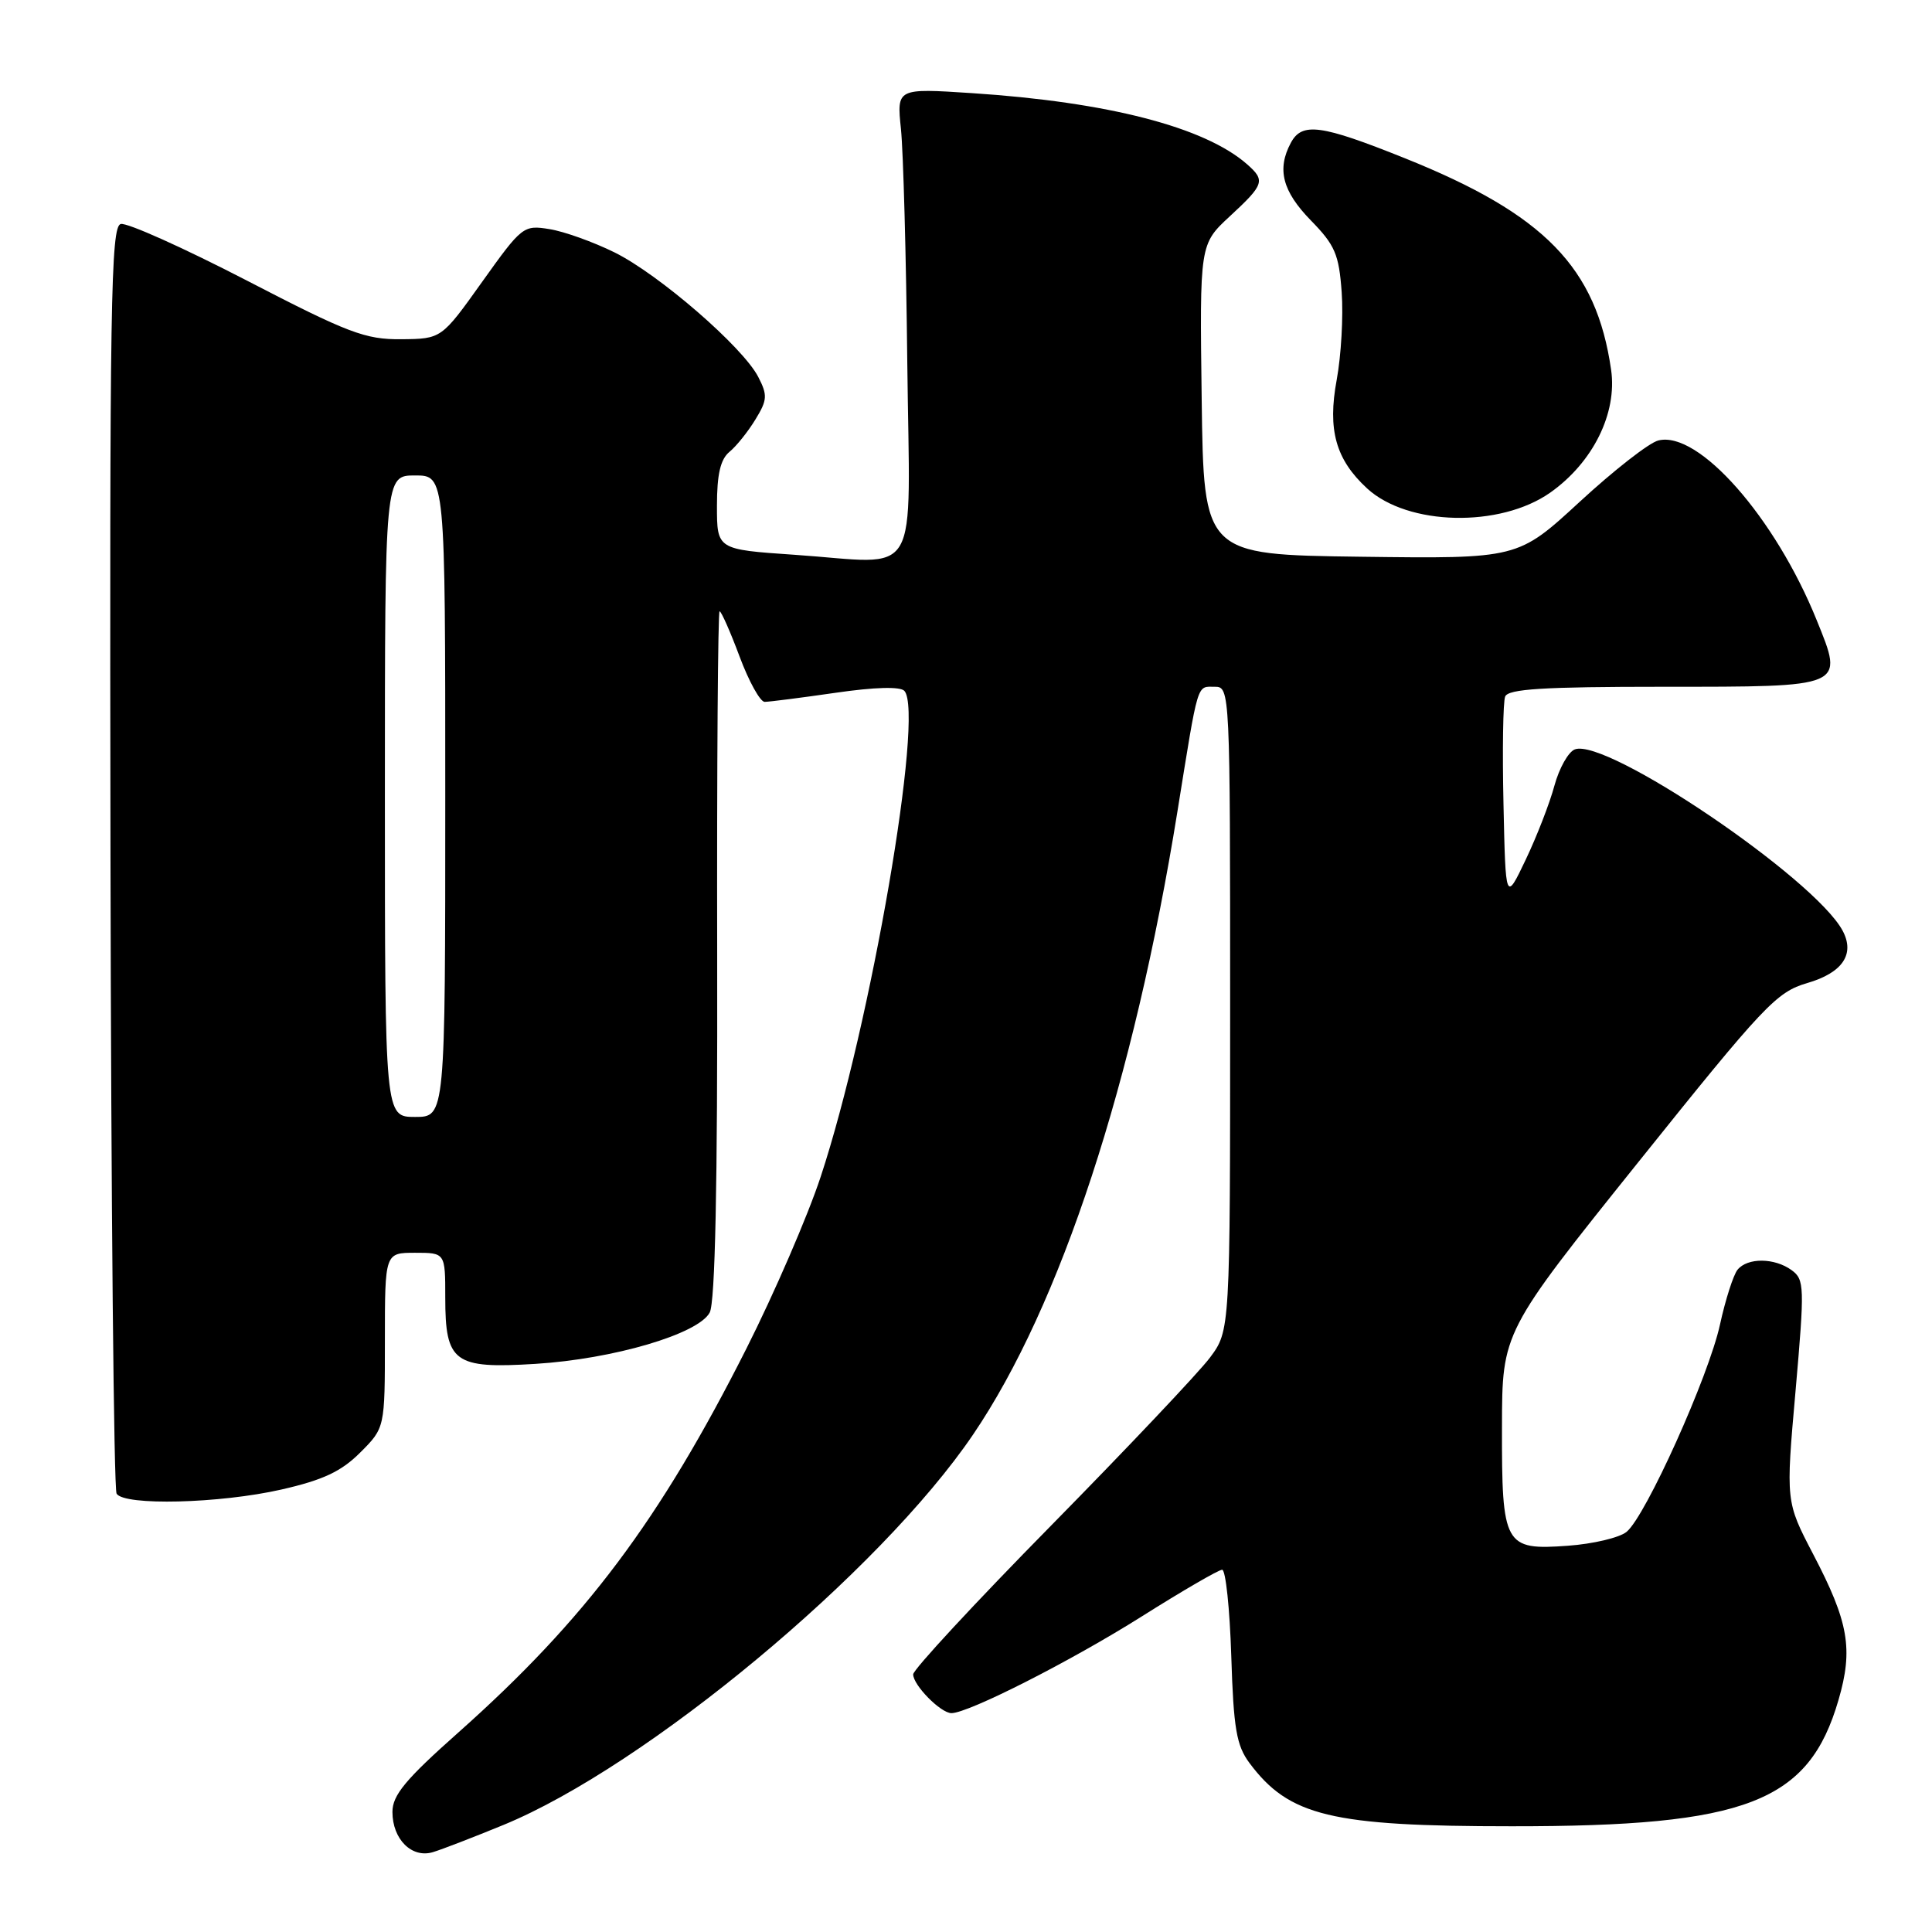 <?xml version="1.0" encoding="UTF-8" standalone="no"?>
<!DOCTYPE svg PUBLIC "-//W3C//DTD SVG 1.1//EN" "http://www.w3.org/Graphics/SVG/1.1/DTD/svg11.dtd" >
<svg xmlns="http://www.w3.org/2000/svg" xmlns:xlink="http://www.w3.org/1999/xlink" version="1.1" viewBox="0 0 256 256">
 <g >
 <path fill="currentColor"
d=" M 66.72 241.81 C 85.58 234.05 116.60 208.27 128.93 190.10 C 140.54 172.99 150.23 143.43 156.02 107.50 C 158.83 90.06 158.55 91.00 160.97 91.00 C 162.98 91.00 163.00 91.45 163.00 133.66 C 163.00 176.31 163.00 176.31 160.31 179.91 C 158.83 181.88 149.38 191.87 139.31 202.11 C 129.24 212.34 121.00 221.23 121.00 221.86 C 121.00 223.30 124.65 227.00 126.07 227.00 C 128.32 227.00 141.93 220.09 151.30 214.18 C 156.69 210.78 161.48 208.00 161.94 208.00 C 162.41 208.00 162.95 213.15 163.15 219.43 C 163.45 229.06 163.84 231.30 165.57 233.62 C 170.81 240.64 176.39 241.99 200.31 241.99 C 231.43 242.01 239.67 238.82 243.61 225.26 C 245.58 218.50 244.96 214.93 240.25 205.93 C 236.62 198.97 236.62 198.97 237.92 184.30 C 239.13 170.48 239.10 169.55 237.41 168.31 C 235.14 166.65 231.55 166.62 230.23 168.25 C 229.68 168.94 228.63 172.20 227.91 175.50 C 226.41 182.38 218.09 200.85 215.54 202.97 C 214.60 203.75 211.09 204.58 207.75 204.82 C 199.33 205.43 198.99 204.83 199.02 189.06 C 199.04 176.50 199.04 176.50 217.06 154.02 C 233.76 133.18 235.39 131.45 239.47 130.26 C 244.17 128.89 245.83 126.41 244.14 123.29 C 240.35 116.32 212.82 97.70 208.67 99.30 C 207.81 99.63 206.60 101.79 205.97 104.10 C 205.35 106.41 203.64 110.82 202.17 113.90 C 199.50 119.50 199.50 119.50 199.22 106.55 C 199.06 99.43 199.16 93.02 199.44 92.30 C 199.83 91.29 204.50 91.00 220.35 91.00 C 244.63 91.00 244.34 91.12 240.74 82.22 C 235.23 68.56 225.04 57.00 219.72 58.37 C 218.50 58.68 213.82 62.34 209.32 66.49 C 201.13 74.04 201.13 74.04 180.32 73.77 C 159.50 73.50 159.50 73.50 159.23 52.93 C 158.96 32.36 158.96 32.36 162.98 28.64 C 167.52 24.44 167.69 23.92 165.25 21.77 C 159.64 16.84 146.82 13.52 128.78 12.34 C 118.82 11.69 118.82 11.69 119.38 17.09 C 119.69 20.07 120.07 33.98 120.22 48.00 C 120.55 77.63 122.28 74.67 105.25 73.51 C 95.00 72.81 95.00 72.81 95.00 67.03 C 95.00 62.85 95.46 60.86 96.66 59.87 C 97.58 59.12 99.12 57.19 100.10 55.58 C 101.68 53.00 101.72 52.36 100.47 49.94 C 98.42 45.97 87.31 36.35 81.42 33.44 C 78.62 32.06 74.75 30.67 72.81 30.36 C 69.36 29.80 69.16 29.96 63.89 37.34 C 58.50 44.90 58.50 44.90 53.16 44.95 C 48.40 44.99 46.17 44.15 32.66 37.15 C 24.32 32.84 16.82 29.47 16.00 29.68 C 14.68 30.01 14.52 40.07 14.64 113.44 C 14.72 159.31 15.08 197.32 15.45 197.92 C 16.45 199.54 29.11 199.23 37.29 197.37 C 42.81 196.11 45.22 194.98 47.73 192.47 C 51.00 189.20 51.00 189.20 51.00 177.60 C 51.00 166.00 51.00 166.00 55.00 166.00 C 59.00 166.00 59.00 166.00 59.00 171.93 C 59.00 180.54 60.16 181.39 70.95 180.72 C 81.27 180.08 92.52 176.77 94.04 173.92 C 94.76 172.57 95.09 157.09 95.03 126.46 C 94.98 101.46 95.13 81.00 95.35 81.00 C 95.57 81.00 96.77 83.70 98.00 87.00 C 99.23 90.30 100.73 93.00 101.32 93.00 C 101.91 93.00 106.13 92.46 110.70 91.80 C 115.92 91.04 119.31 90.95 119.84 91.55 C 122.49 94.56 115.38 135.83 108.74 155.94 C 107.03 161.13 102.60 171.36 98.91 178.68 C 87.40 201.49 77.57 214.59 60.75 229.55 C 53.73 235.78 52.00 237.87 52.00 240.09 C 52.00 243.71 54.56 246.26 57.36 245.42 C 58.53 245.07 62.75 243.44 66.72 241.81 Z  M 205.42 65.27 C 211.07 61.28 214.31 54.76 213.48 49.00 C 211.53 35.44 204.66 28.39 186.16 20.97 C 175.02 16.50 172.52 16.16 171.04 18.93 C 169.17 22.42 169.93 25.34 173.68 29.19 C 176.90 32.48 177.42 33.70 177.78 38.73 C 178.01 41.90 177.71 47.12 177.12 50.33 C 175.89 56.96 176.99 60.89 181.15 64.72 C 186.54 69.68 198.76 69.96 205.42 65.27 Z  M 51.00 105.50 C 51.00 63.00 51.00 63.00 55.00 63.00 C 59.00 63.00 59.00 63.00 59.00 105.50 C 59.00 148.00 59.00 148.00 55.00 148.00 C 51.00 148.00 51.00 148.00 51.00 105.50 Z "/>
</g>
</svg>